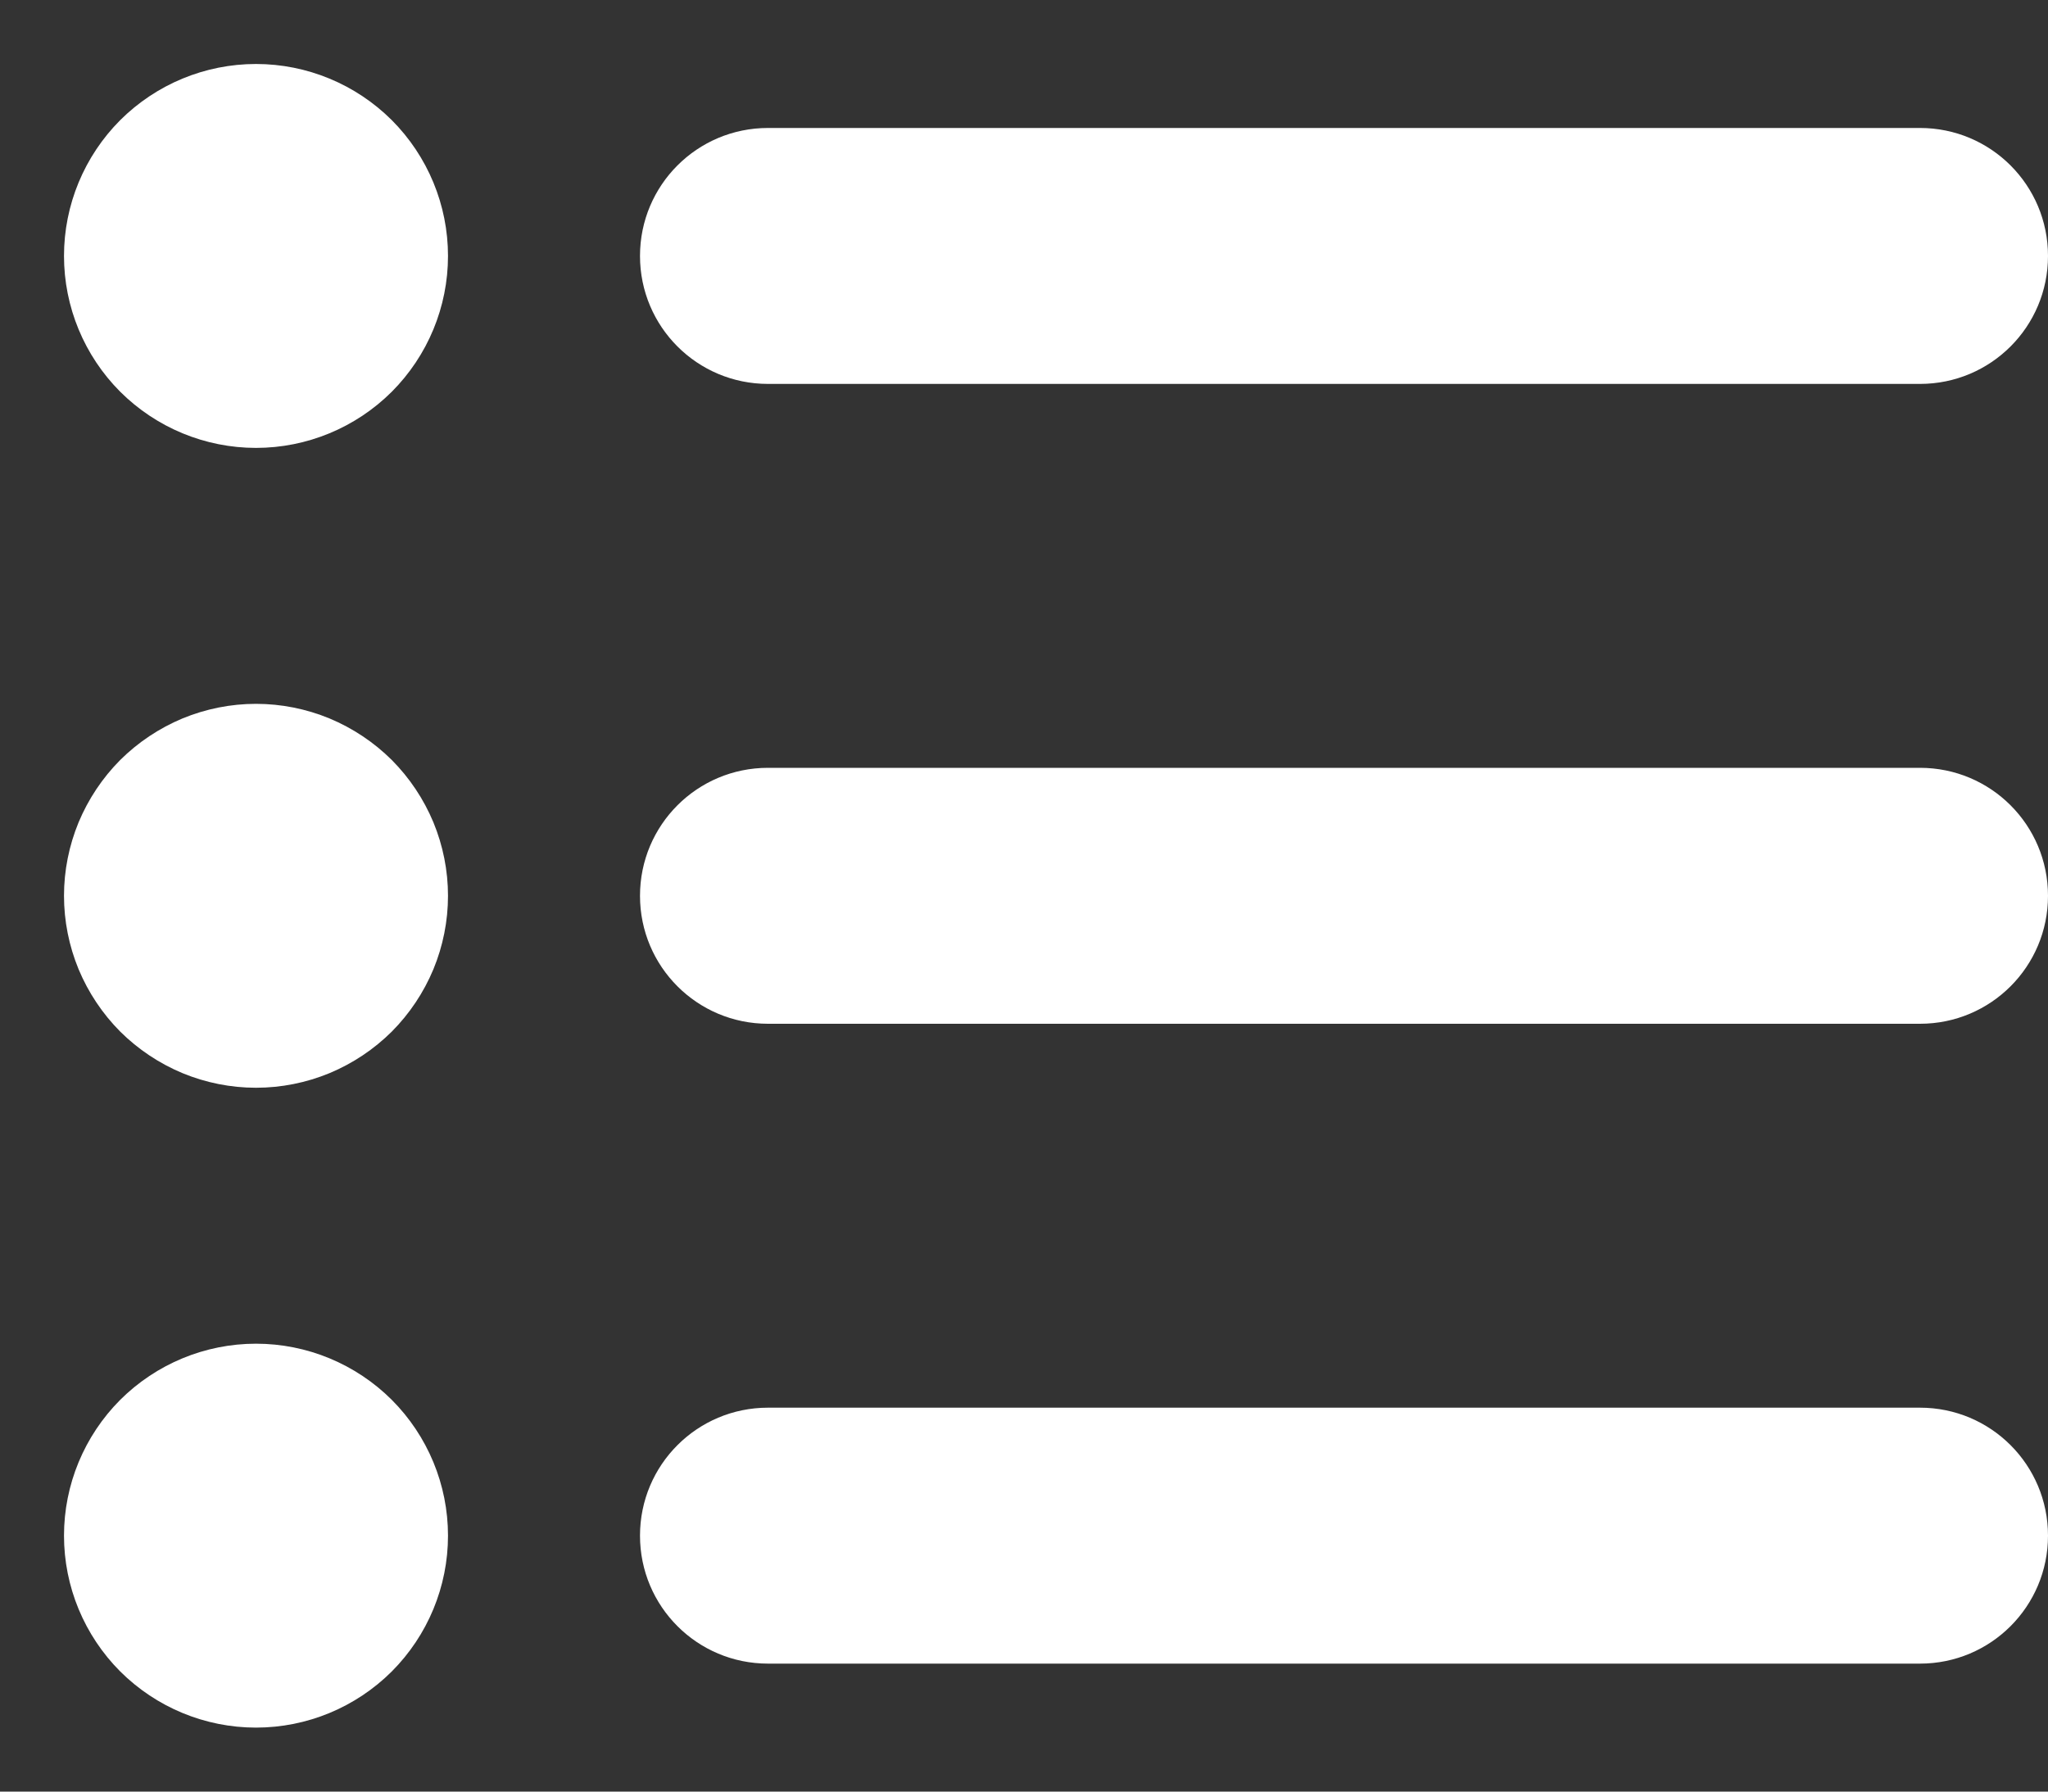 <svg width="16" height="14" viewBox="0 0 16 14" fill="none" xmlns="http://www.w3.org/2000/svg">
<rect x="0" y="0" width="16" height="14" fill="#333333" stroke="none"/>
<path d="M2 3.5C2.398 3.5 2.779 3.342 3.061 3.061C3.342 2.779 3.5 2.398 3.5 2C3.5 1.602 3.342 1.221 3.061 0.939C2.779 0.658 2.398 0.5 2 0.5C1.602 0.5 1.221 0.658 0.939 0.939C0.658 1.221 0.5 1.602 0.5 2C0.5 2.398 0.658 2.779 0.939 3.061C1.221 3.342 1.602 3.5 2 3.5ZM6 1C5.447 1 5 1.447 5 2C5 2.553 5.447 3 6 3H15C15.553 3 16 2.553 16 2C16 1.447 15.553 1 15 1H6ZM6 6C5.447 6 5 6.447 5 7C5 7.553 5.447 8 6 8H15C15.553 8 16 7.553 16 7C16 6.447 15.553 6 15 6H6ZM6 11C5.447 11 5 11.447 5 12C5 12.553 5.447 13 6 13H15C15.553 13 16 12.553 16 12C16 11.447 15.553 11 15 11H6ZM2 13.5C2.398 13.5 2.779 13.342 3.061 13.061C3.342 12.779 3.5 12.398 3.5 12C3.5 11.602 3.342 11.221 3.061 10.939C2.779 10.658 2.398 10.5 2 10.5C1.602 10.5 1.221 10.658 0.939 10.939C0.658 11.221 0.5 11.602 0.5 12C0.5 12.398 0.658 12.779 0.939 13.061C1.221 13.342 1.602 13.5 2 13.5ZM3.5 7C3.5 6.803 3.461 6.608 3.386 6.426C3.31 6.244 3.2 6.079 3.061 5.939C2.921 5.8 2.756 5.69 2.574 5.614C2.392 5.539 2.197 5.5 2 5.5C1.803 5.5 1.608 5.539 1.426 5.614C1.244 5.69 1.079 5.8 0.939 5.939C0.8 6.079 0.69 6.244 0.614 6.426C0.539 6.608 0.5 6.803 0.5 7C0.5 7.197 0.539 7.392 0.614 7.574C0.69 7.756 0.8 7.921 0.939 8.061C1.079 8.2 1.244 8.31 1.426 8.386C1.608 8.461 1.803 8.5 2 8.5C2.197 8.5 2.392 8.461 2.574 8.386C2.756 8.31 2.921 8.2 3.061 8.061C3.2 7.921 3.31 7.756 3.386 7.574C3.461 7.392 3.5 7.197 3.5 7Z" fill="white"/>
</svg>
